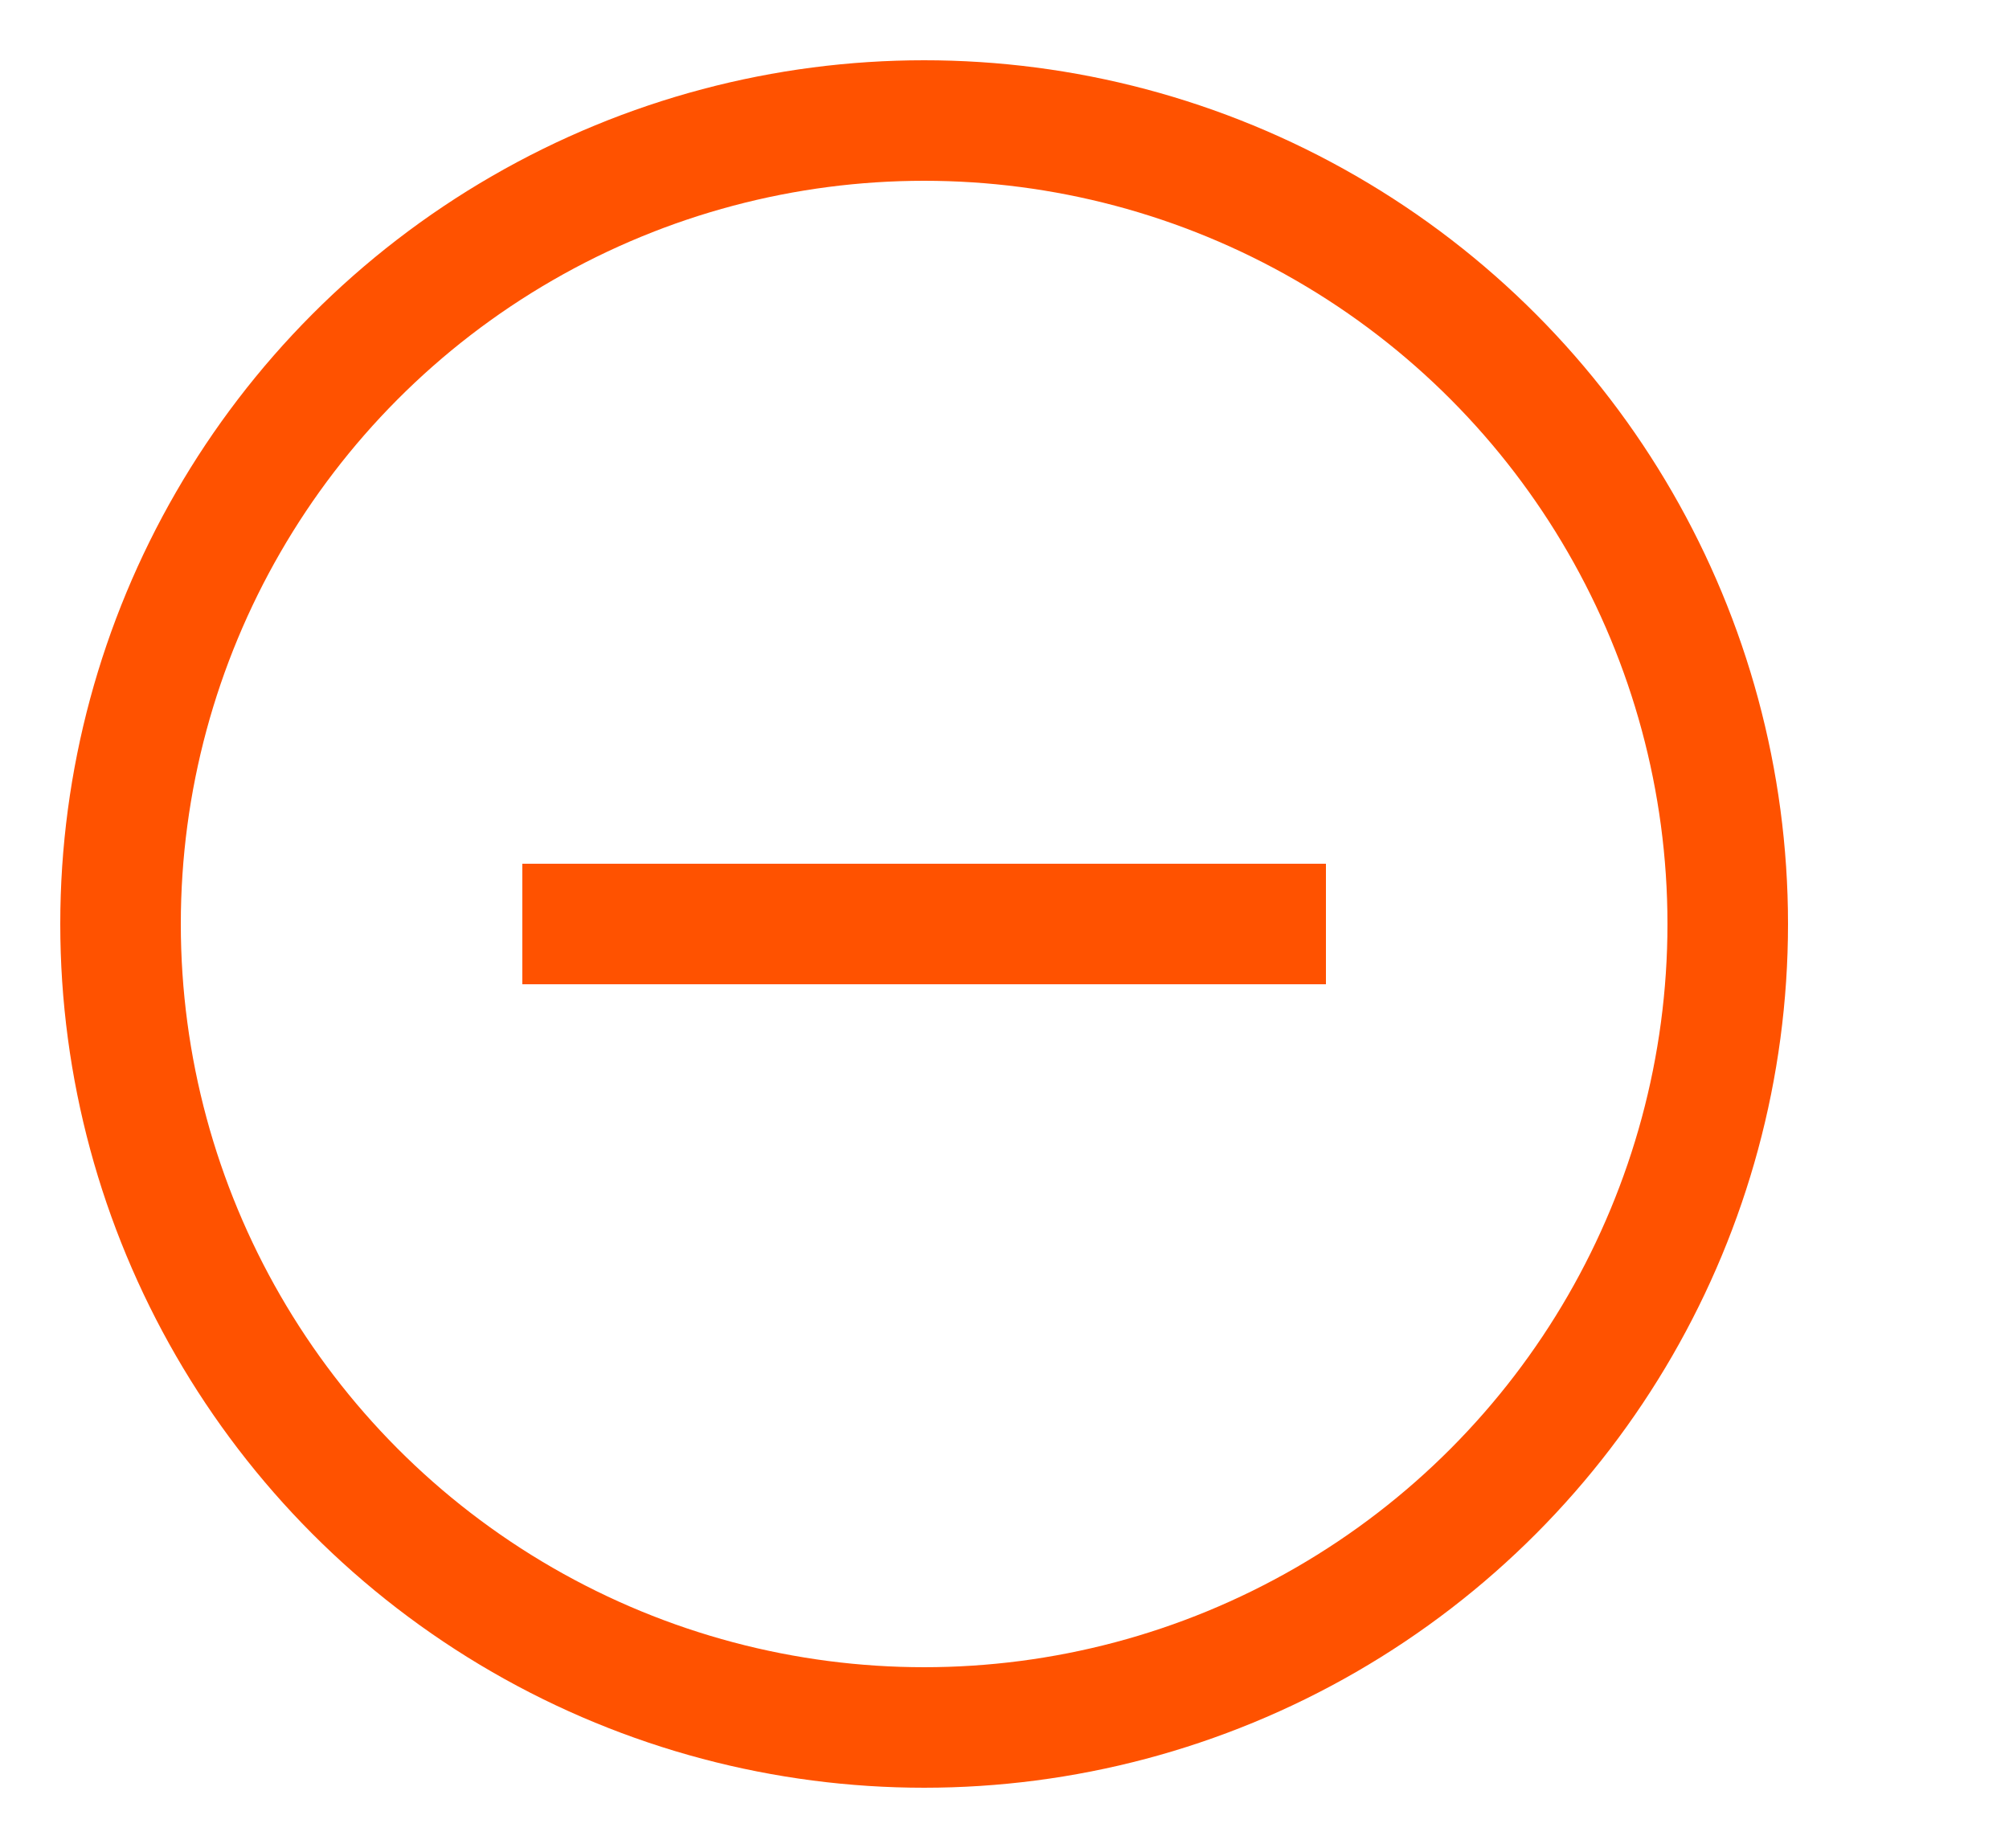 <?xml version="1.0"?>
<svg width="50px" height="46px" version="1.1" xmlns="http://www.w3.org/2000/svg" xmlns:xlink="http://www.w3.org/1999/xlink">
<circle cx="23" cy="23" r="20" stroke="rgb(255, 82, 0)" stroke-width="3" fill="none" />
<line x1="13" y1="23" x2="33" y2="23" style="stroke:rgb(255, 82, 0);stroke-width:3" />
</svg>
